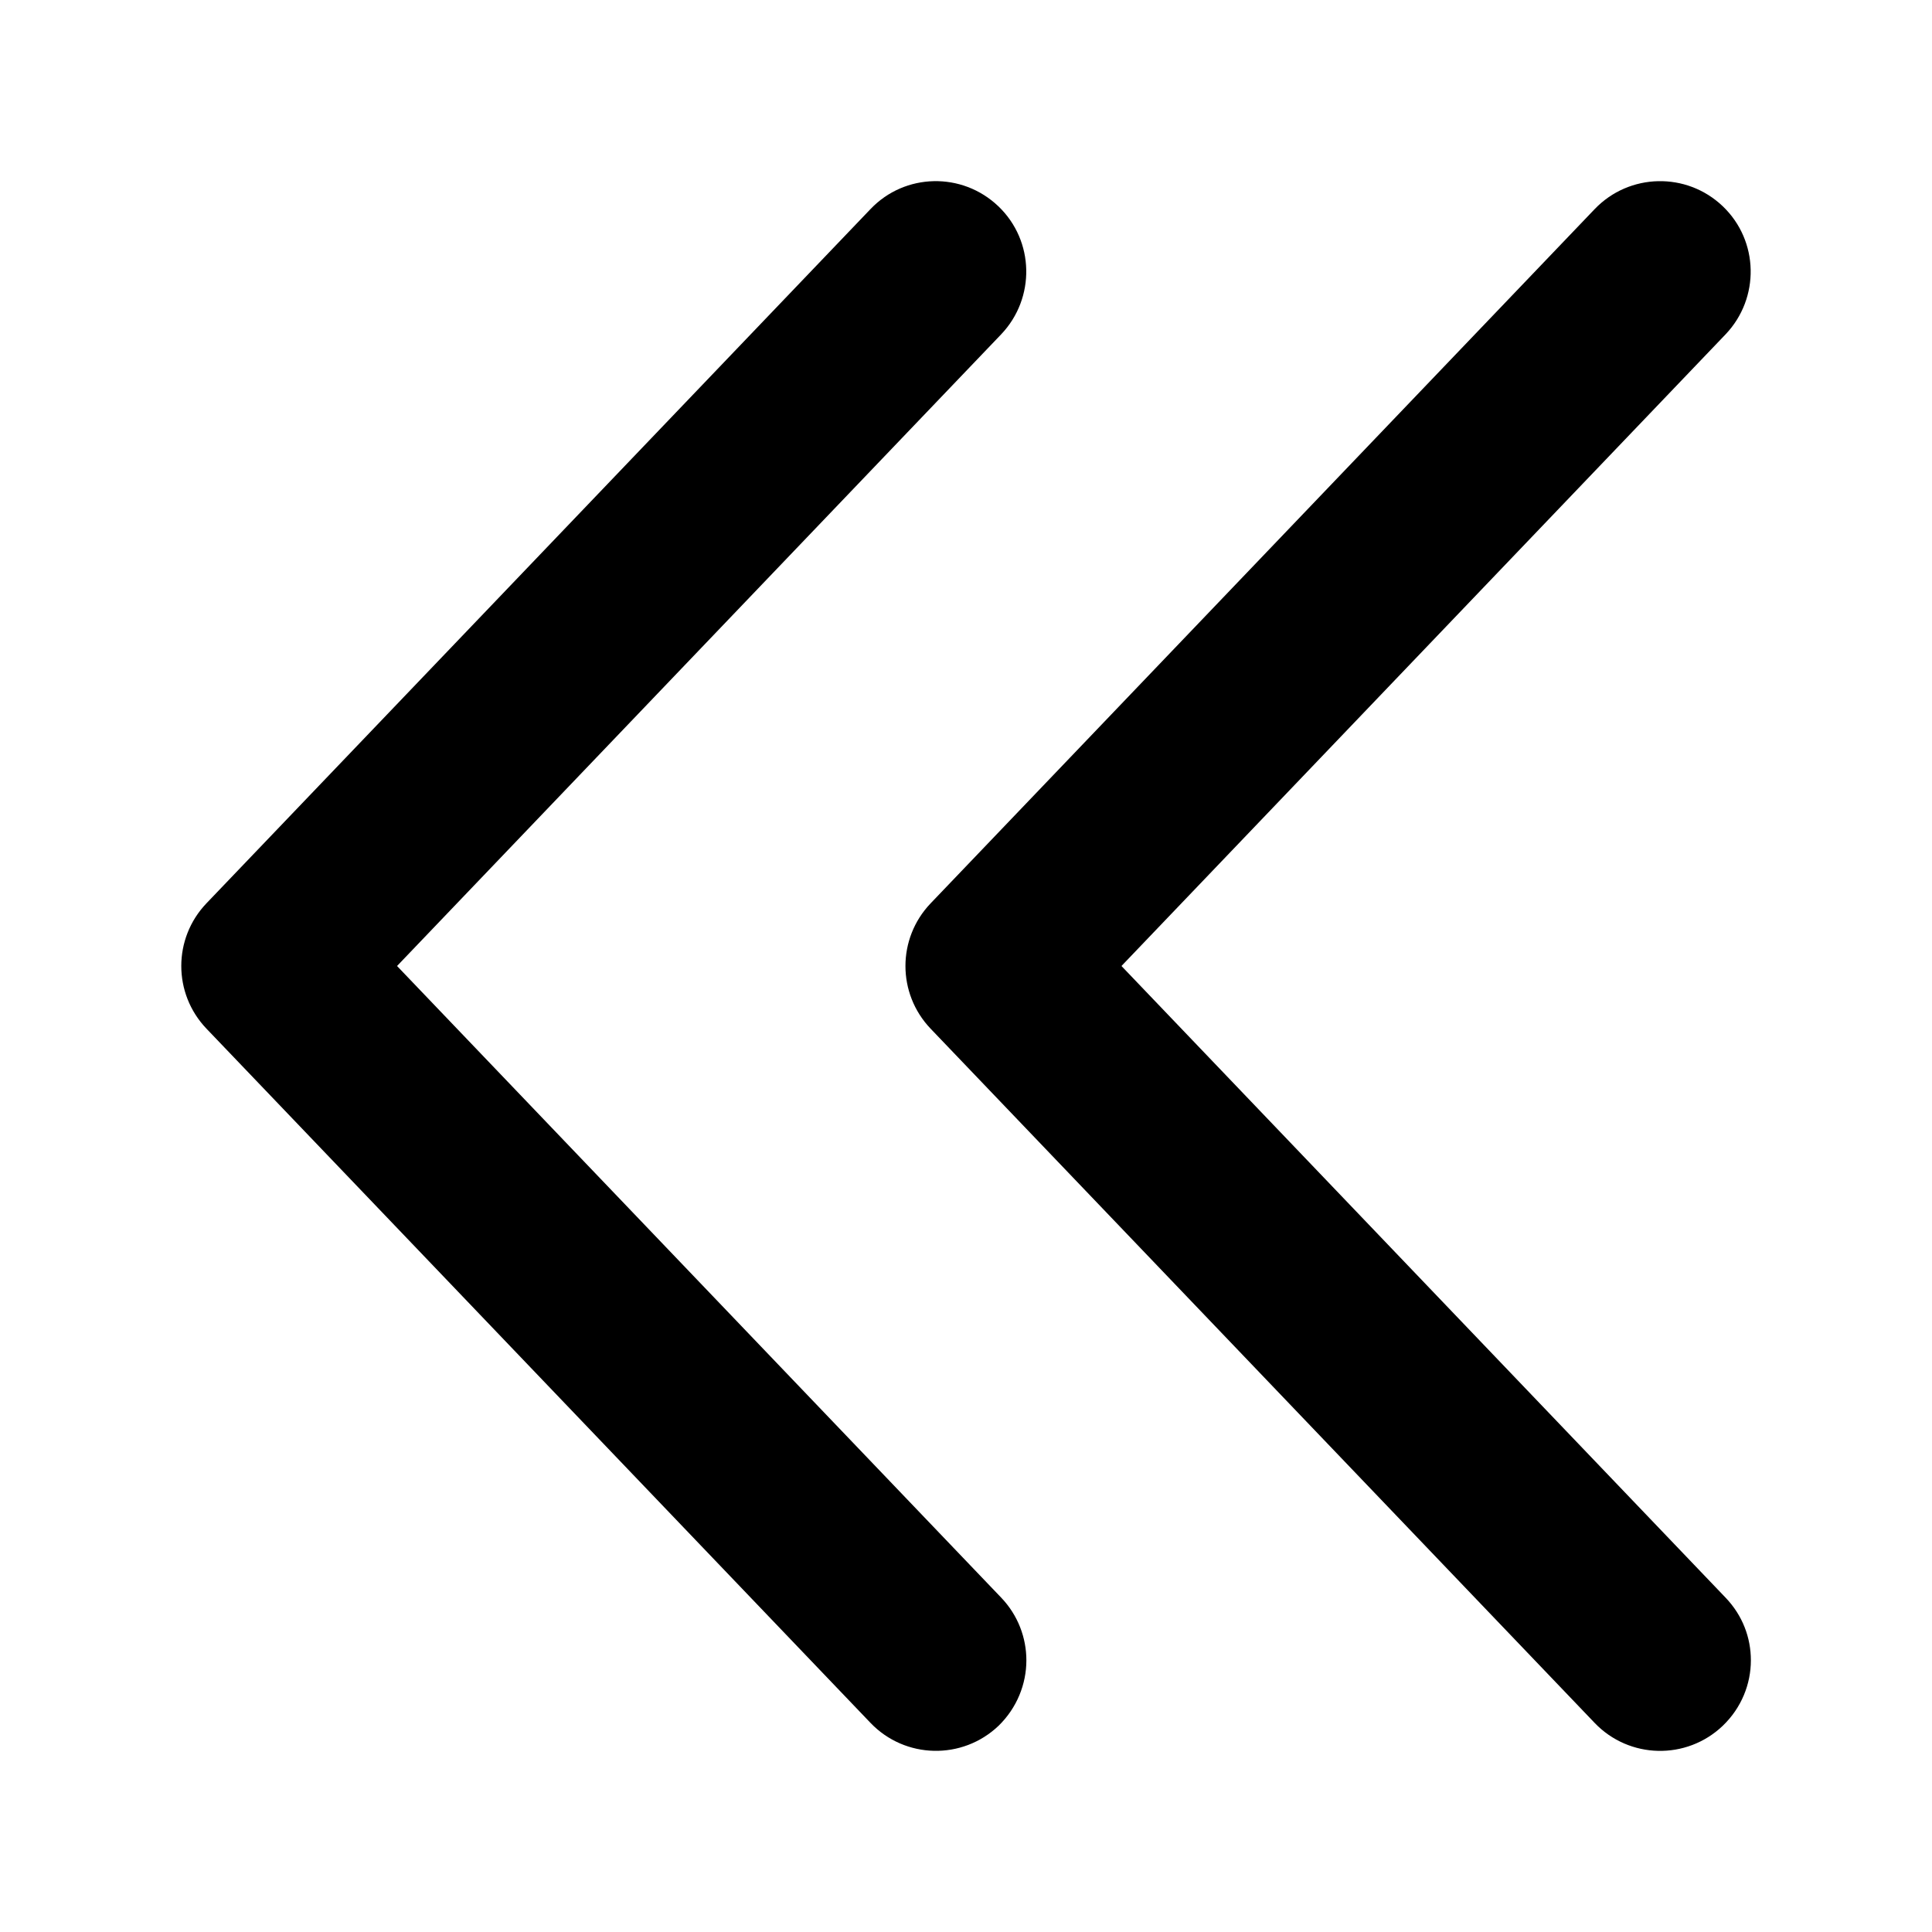 <svg xmlns="http://www.w3.org/2000/svg" fill="currentColor" width="16px" height="16px" viewBox="0 0 448 512"><path d="m73.22 256 160.1-167.4c9.125-9.594 8.844-24.78-.75-33.94s-24.77-8.82-33.87.74l-176 184c-8.875 9.313-8.875 23.88 0 33.19l176 184c9.156 9.563 24.34 9.907 33.94.75C237.5 452.6 240 446.3 240 440c0-5.969-2.219-11.94-6.656-16.59L73.22 256zM425.3 423.4 265.2 256 425.3 88.6c9.125-9.594 8.844-24.78-.75-33.94s-24.78-8.813-33.94.75l-176 184c-8.875 9.313-8.875 23.88 0 33.19l176 184c9.156 9.563 24.34 9.907 33.94.75C429.5 452.6 432 446.3 432 440c0-6-2.2-11.9-6.7-16.6z"/></svg>